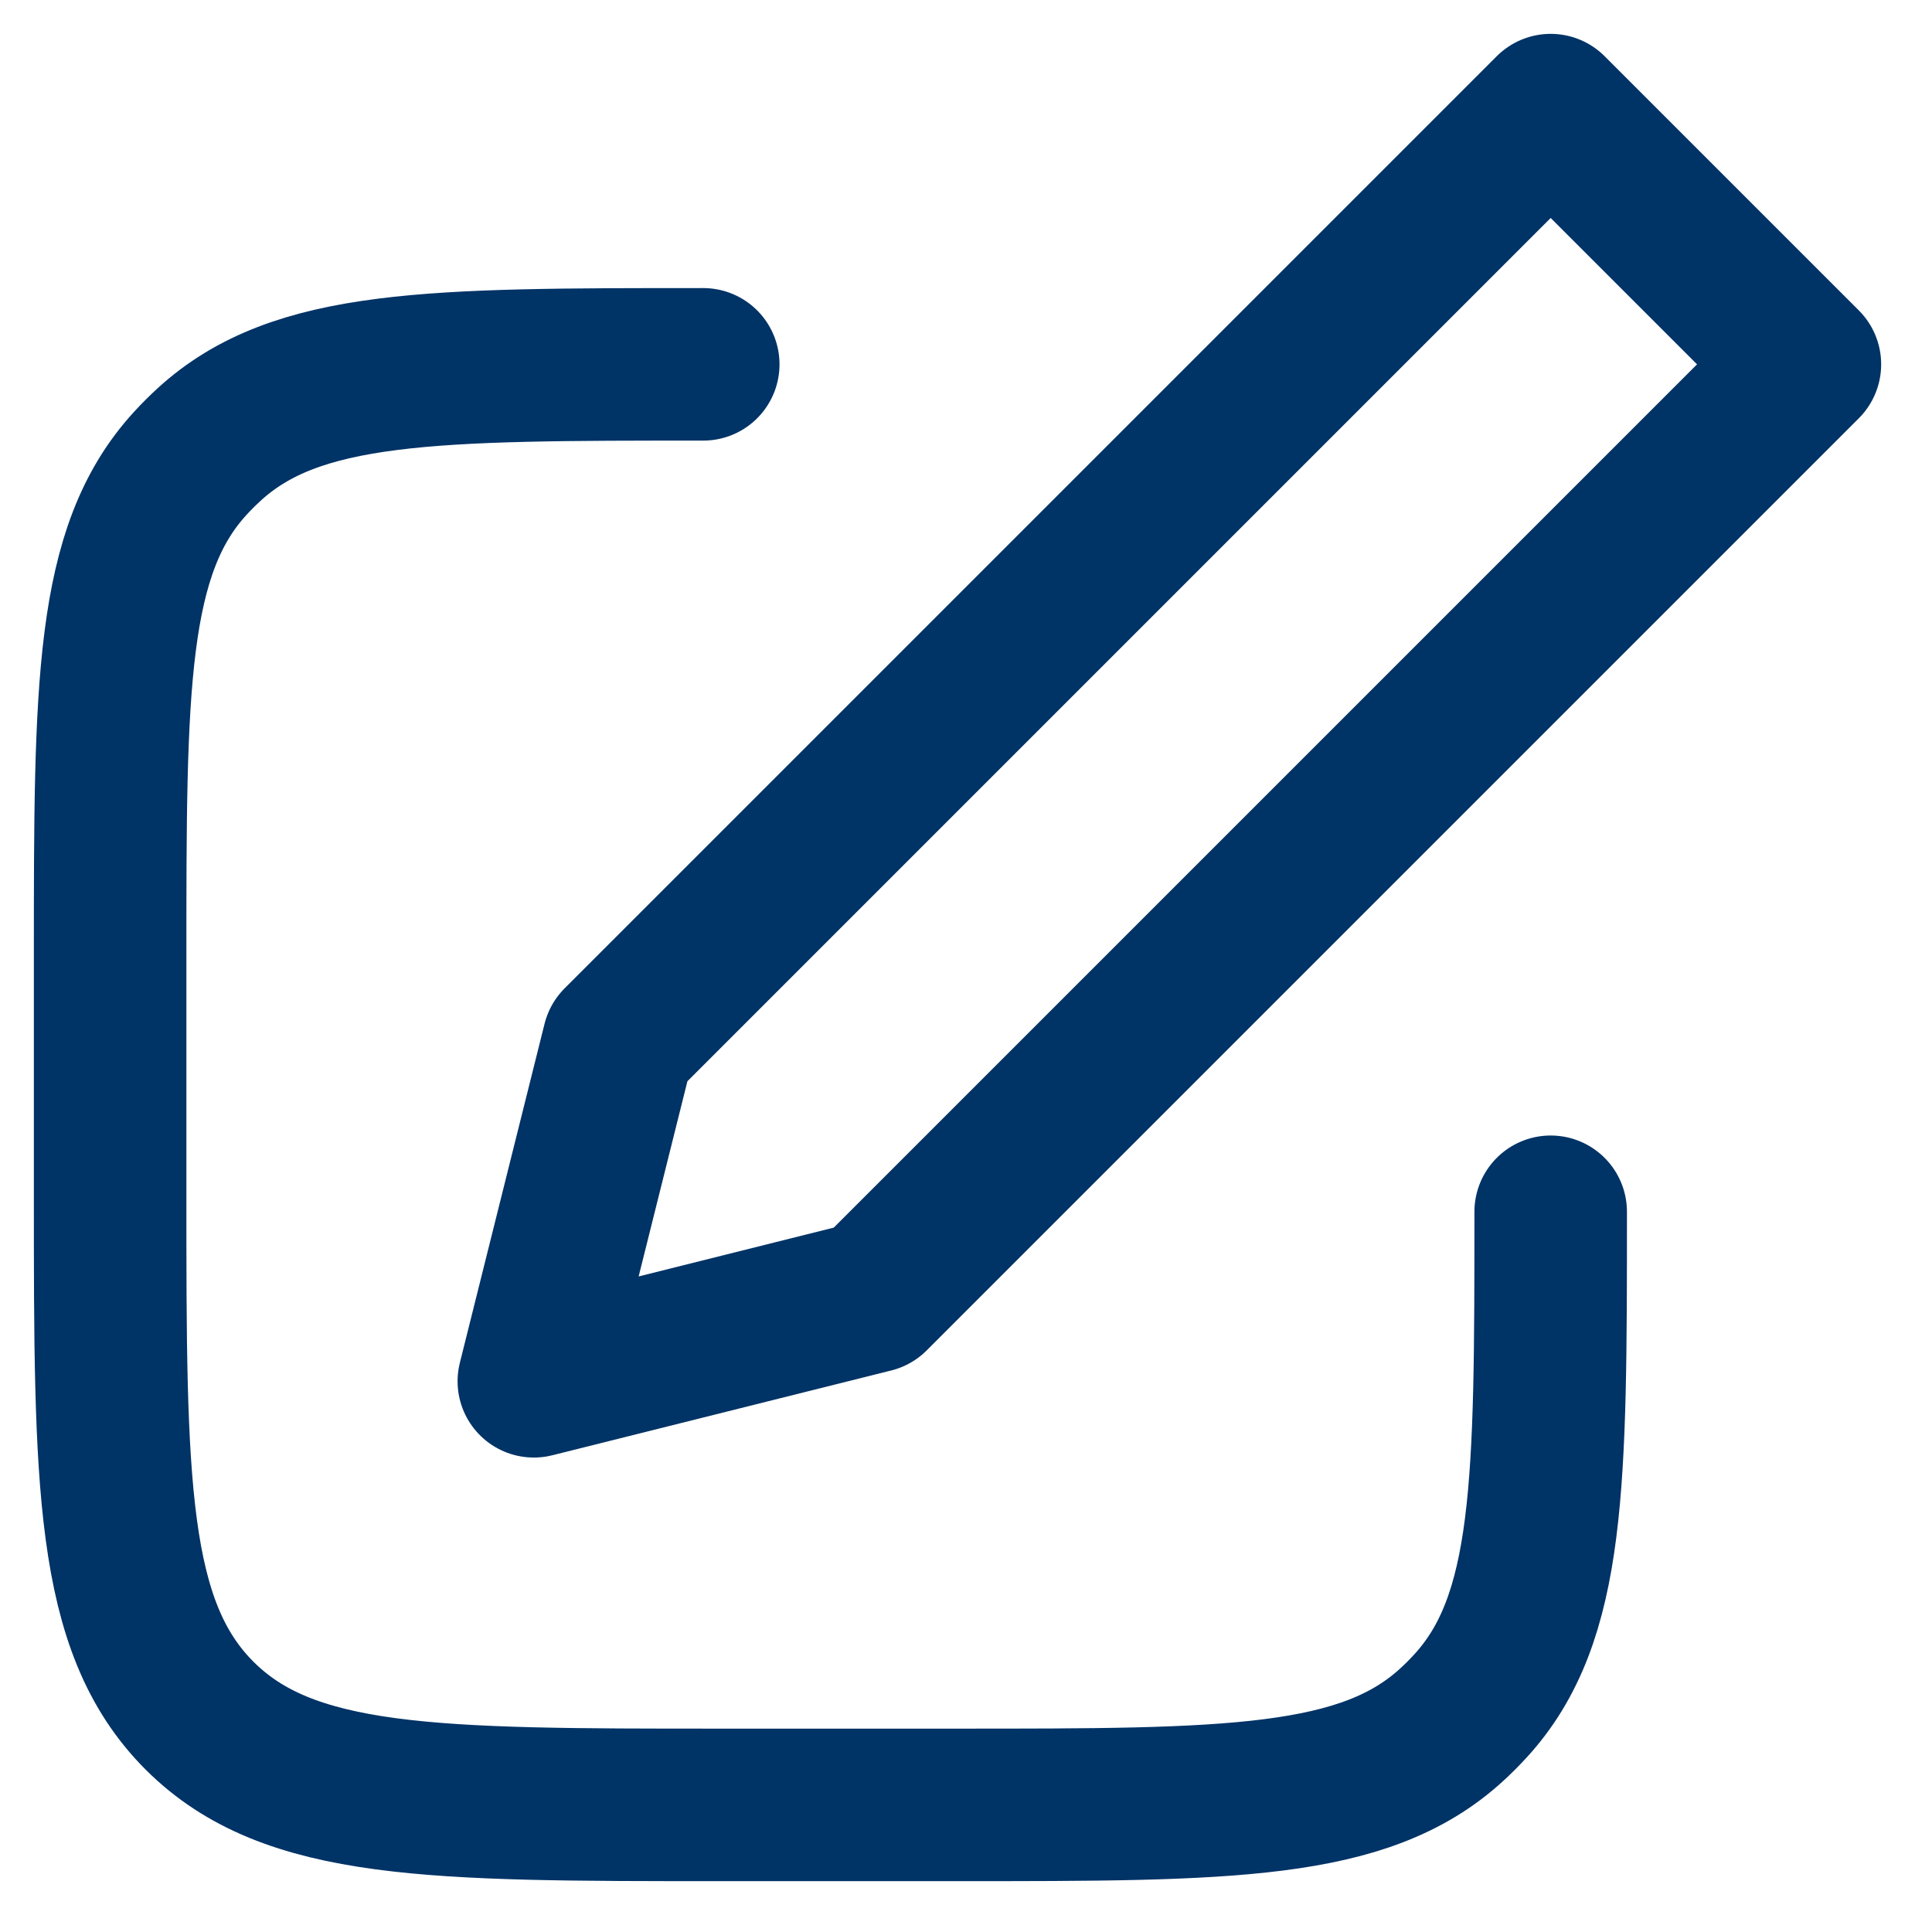 <svg width="19" height="19" viewBox="0 0 19 19" fill="none" xmlns="http://www.w3.org/2000/svg">
<g id="Group">
<path id="Vector" d="M6.916 3.583V3.583C4.25 3.583 2.916 3.583 2.056 4.372C1.992 4.431 1.93 4.492 1.871 4.557C1.083 5.417 1.083 6.75 1.083 9.417V11.75C1.083 14.579 1.083 15.993 1.962 16.872C2.84 17.75 4.255 17.75 7.083 17.75H9.416C12.083 17.75 13.416 17.75 14.276 16.962C14.341 16.903 14.402 16.841 14.461 16.777C15.25 15.917 15.25 14.584 15.25 11.917V11.917" stroke="#003366" stroke-width="1.5" stroke-miterlimit="10" stroke-linecap="round" stroke-linejoin="round"/>
<path id="Vector_2" d="M8.583 12.75L5.25 13.584L6.083 10.25L15.25 1.083L17.75 3.583L8.583 12.75Z" stroke="#003366" stroke-width="1.5" stroke-miterlimit="10" stroke-linecap="round" stroke-linejoin="round"/>
</g>
</svg>

